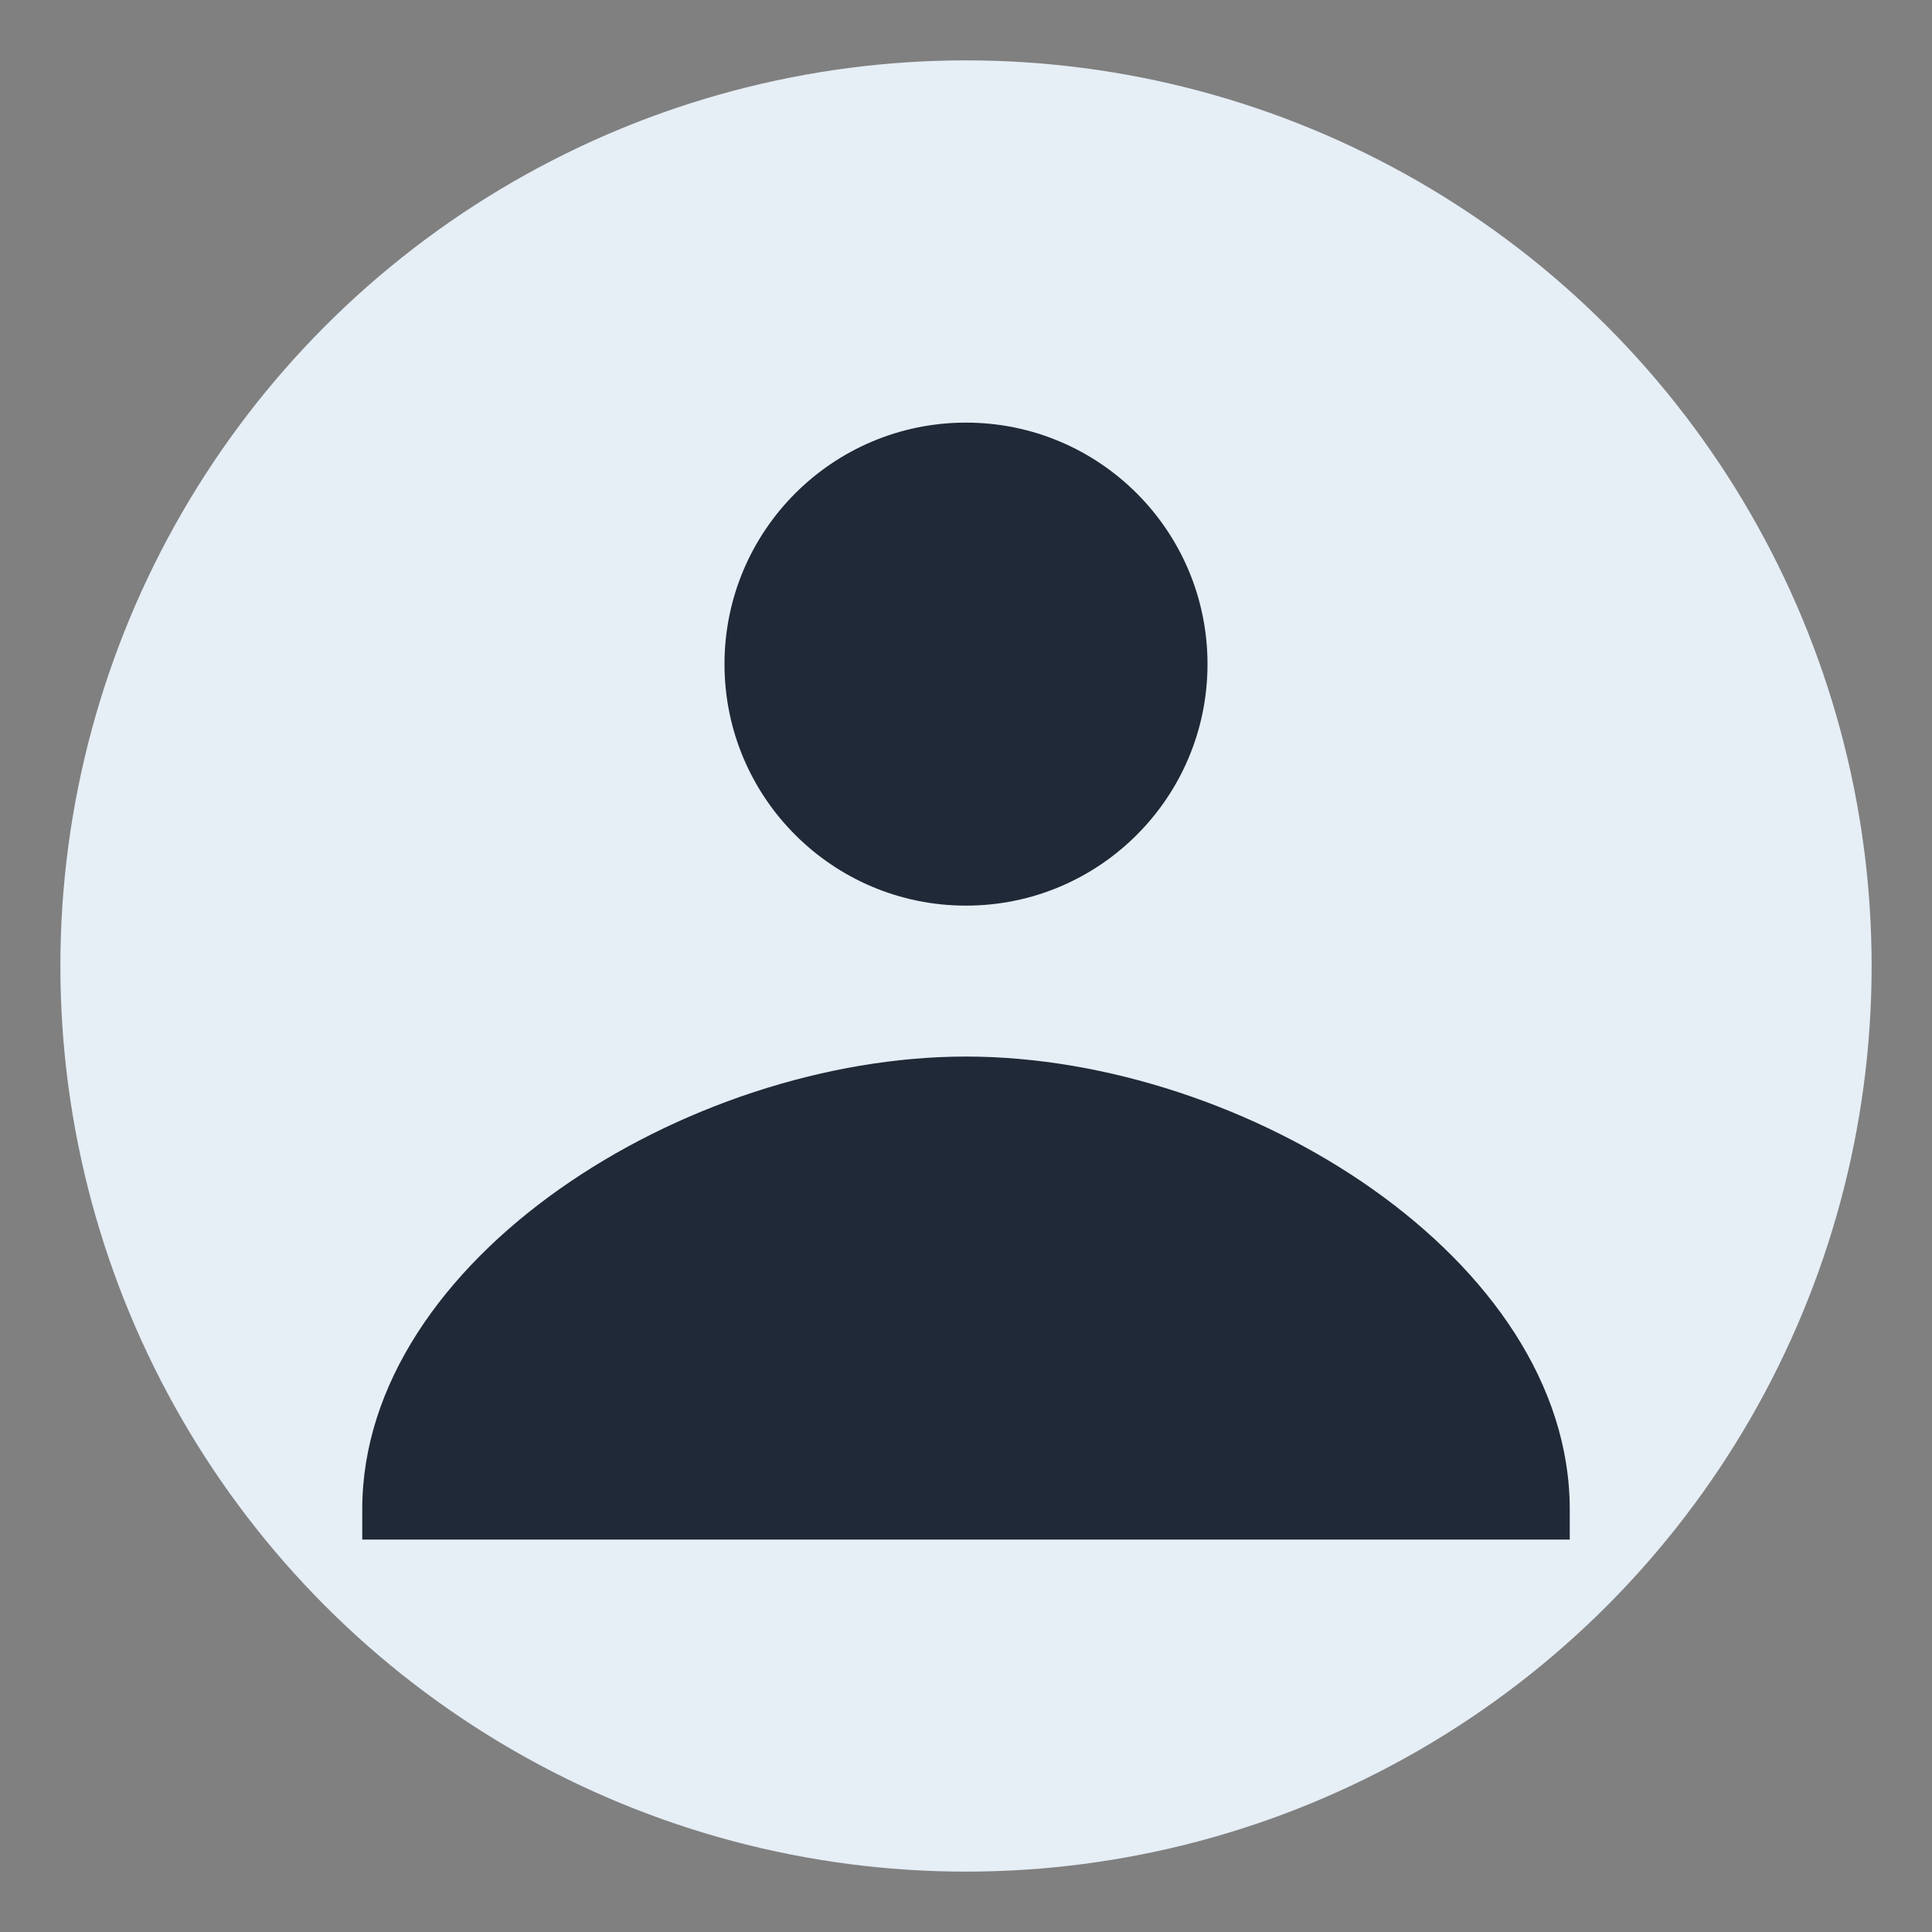 <svg xmlns="http://www.w3.org/2000/svg" width="64" height="64" viewBox="0 0 64 64" role="img" aria-labelledby="title desc">
  <rect x="0" y="0" width="64" height="64" fill="#808080" stroke="none"/>
  <title id="title">User account icon</title>
  <desc id="desc">Round avatar with a user silhouette (head and shoulders).</desc>

  <!-- Circle background -->
  <circle cx="32" cy="32" r="30" fill="#E6EEF6"/>

  <!-- Silhouette: head -->
  <circle cx="32" cy="22" r="8" fill="#1F2937"/>

  <!-- Silhouette: shoulders/body -->
  <path d="M12 50c0-8.284 10.745-15 20-15s20 6.716 20 15v1H12v-1z" fill="#1F2937"/>
</svg>
